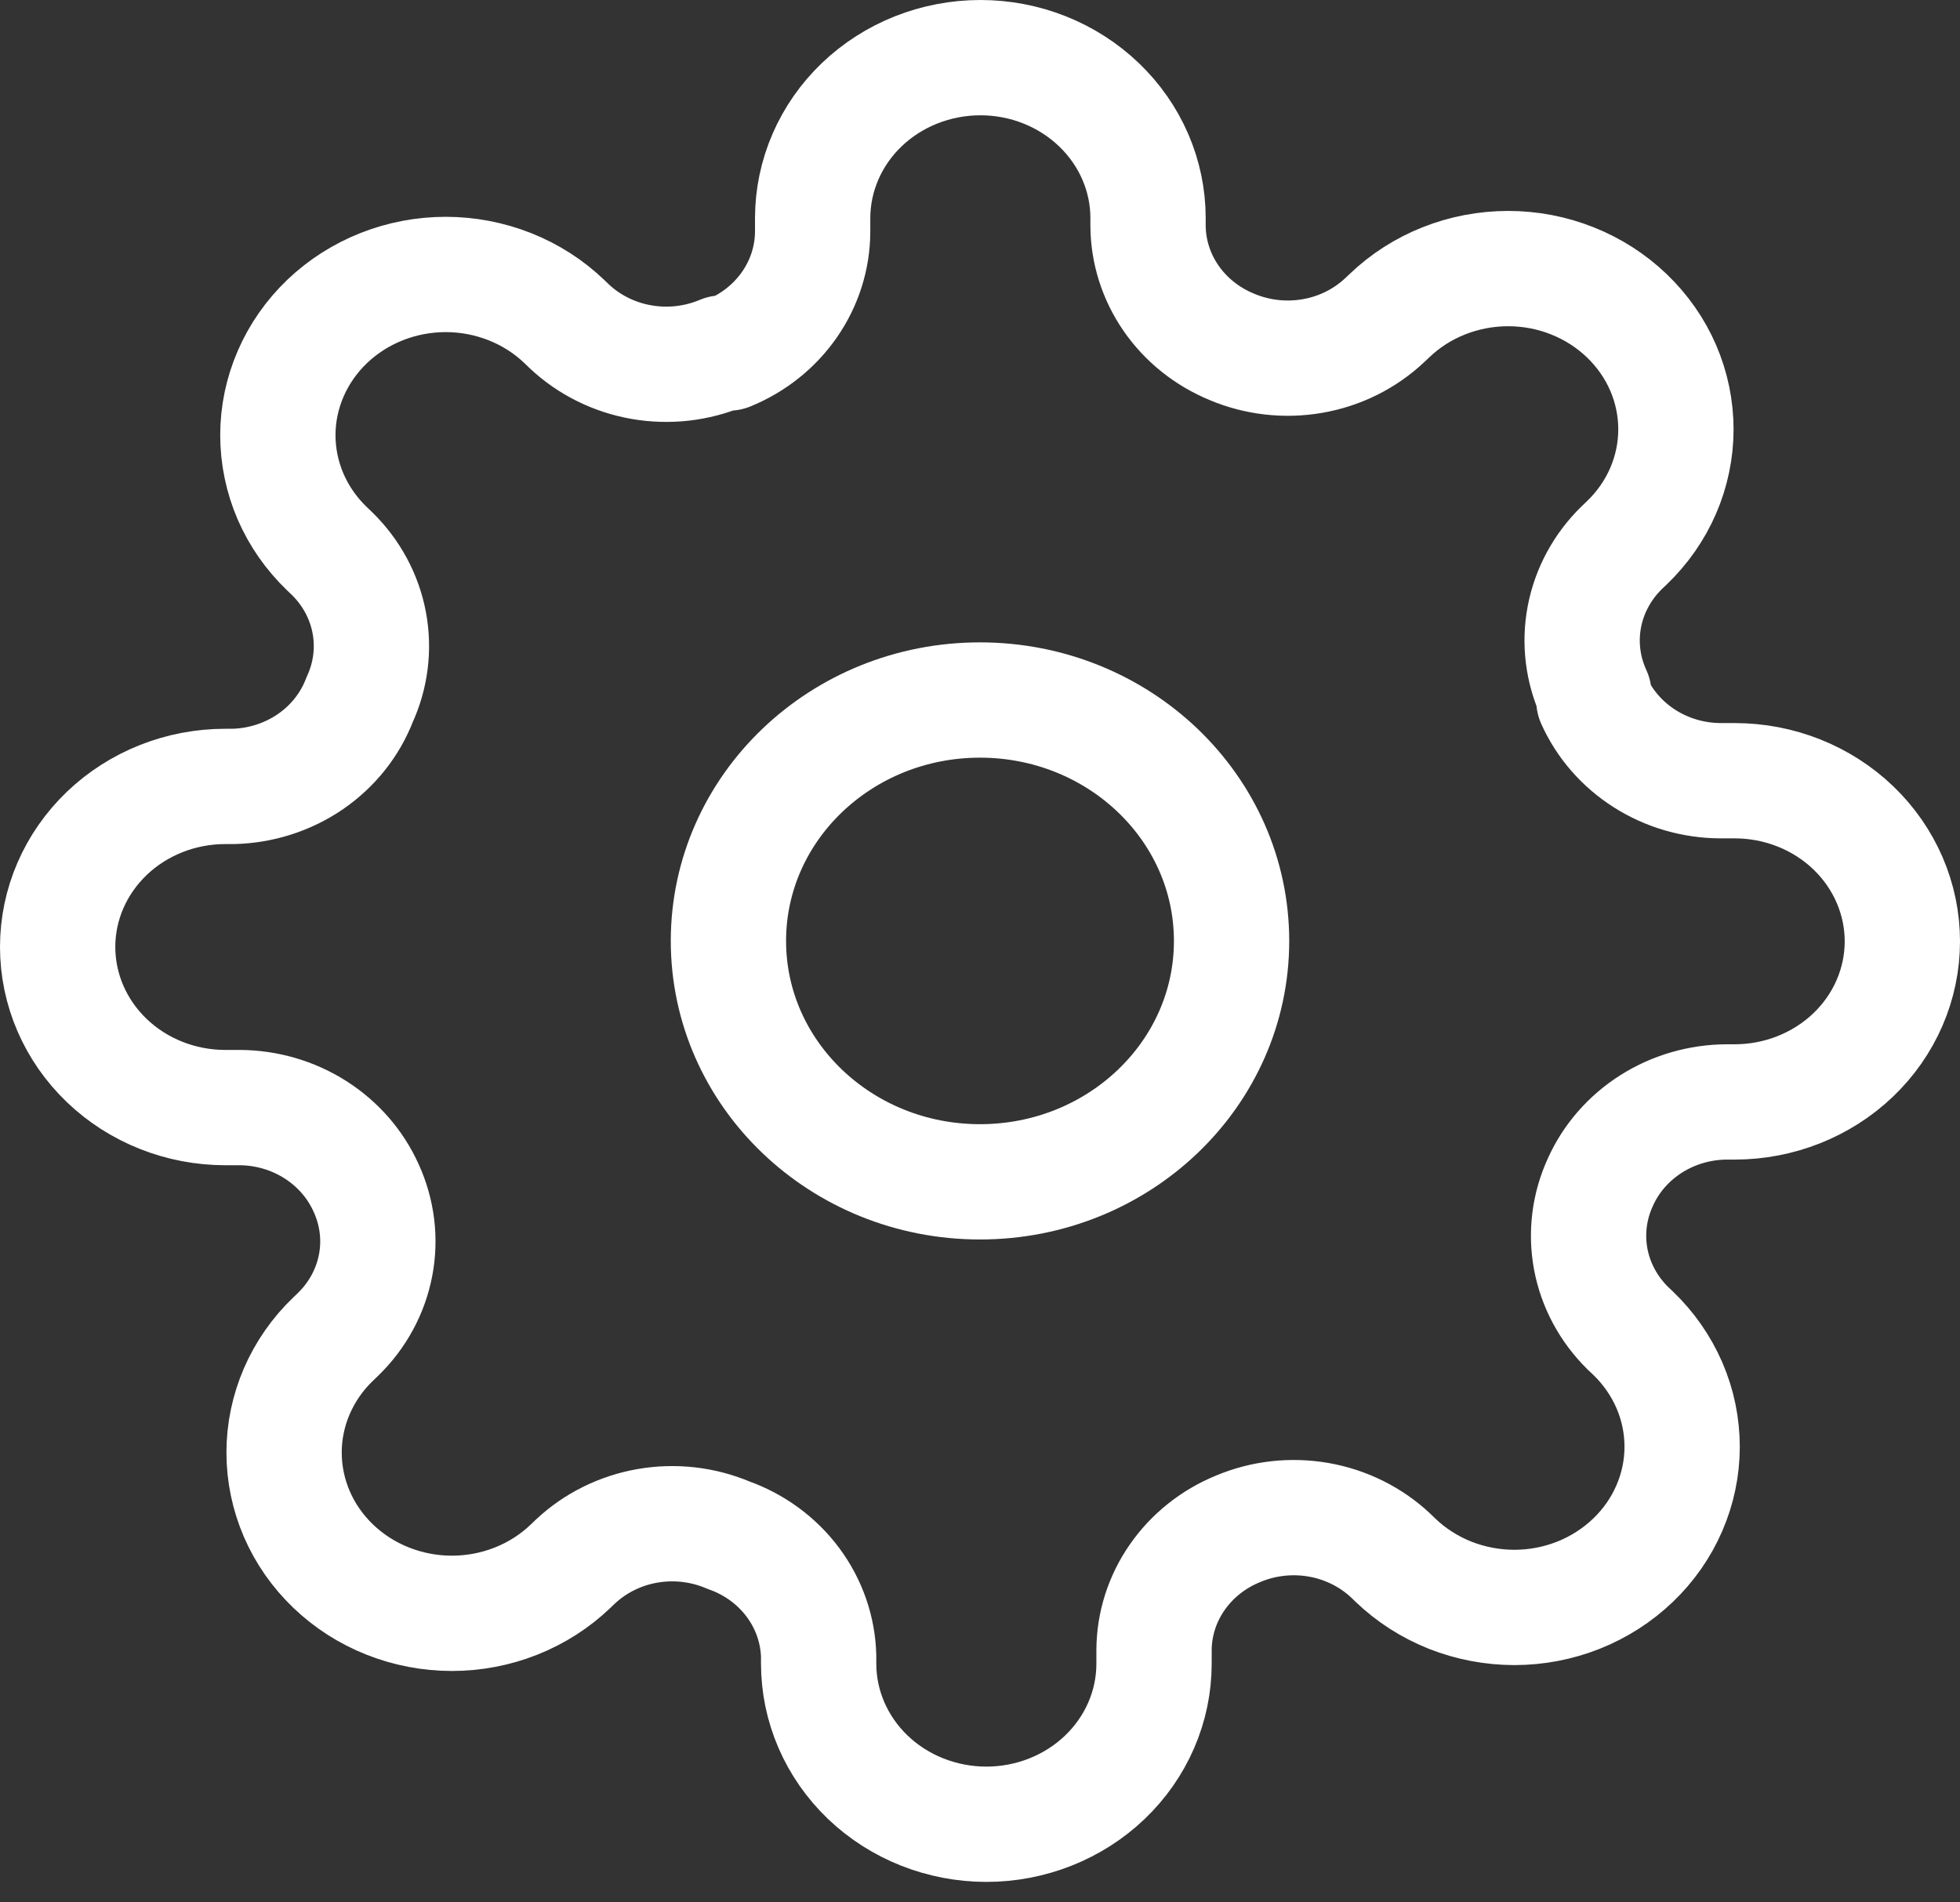 <svg width="34" height="33" viewBox="0 0 34 33" fill="none" xmlns="http://www.w3.org/2000/svg">
<rect x="0" y="0" width="34" height="33" fill="#333333" stroke="none"/>
<path d="M16.998 20.501C19.408 20.502 21.363 18.632 21.364 16.325C21.365 14.017 19.412 12.145 17.002 12.143C14.592 12.142 12.638 14.012 12.636 16.32C12.635 18.628 14.588 20.5 16.998 20.501Z" stroke="white" stroke-width="2" stroke-linecap="round" stroke-linejoin="round"/>
<path d="M27.762 20.506C27.568 20.927 27.51 21.392 27.595 21.845C27.68 22.296 27.905 22.713 28.24 23.042L28.328 23.125C28.598 23.384 28.812 23.692 28.959 24.03C29.105 24.368 29.18 24.731 29.18 25.097C29.18 25.463 29.104 25.826 28.957 26.164C28.811 26.502 28.596 26.809 28.326 27.067C28.055 27.326 27.734 27.532 27.381 27.672C27.028 27.812 26.649 27.884 26.267 27.884C25.885 27.883 25.506 27.811 25.153 27.671C24.8 27.53 24.479 27.325 24.209 27.066L24.122 26.982C23.779 26.661 23.344 26.445 22.872 26.363C22.401 26.281 21.914 26.336 21.475 26.521C21.045 26.697 20.678 26.99 20.419 27.364C20.16 27.737 20.021 28.175 20.019 28.623L20.019 28.86C20.019 29.599 19.712 30.308 19.166 30.83C18.62 31.352 17.88 31.645 17.109 31.645C16.337 31.644 15.598 31.351 15.052 30.828C14.507 30.305 14.201 29.596 14.201 28.858L14.201 28.732C14.19 28.271 14.034 27.824 13.755 27.449C13.475 27.073 13.083 26.787 12.631 26.628C12.193 26.442 11.706 26.387 11.234 26.468C10.762 26.55 10.327 26.765 9.984 27.086L9.896 27.17C9.626 27.429 9.305 27.634 8.952 27.774C8.599 27.914 8.22 27.986 7.838 27.986C7.456 27.986 7.077 27.913 6.724 27.773C6.371 27.633 6.05 27.427 5.78 27.168C5.51 26.909 5.295 26.602 5.149 26.263C5.003 25.925 4.928 25.562 4.928 25.196C4.928 24.83 5.004 24.468 5.15 24.13C5.297 23.792 5.511 23.484 5.782 23.226L5.869 23.142C6.205 22.814 6.43 22.397 6.516 21.945C6.602 21.494 6.544 21.028 6.351 20.607C6.166 20.195 5.86 19.844 5.47 19.596C5.08 19.348 4.623 19.215 4.155 19.213L3.908 19.213C3.136 19.213 2.396 18.919 1.851 18.396C1.306 17.873 1 17.165 1 16.426C1 15.687 1.307 14.979 1.853 14.456C2.399 13.934 3.139 13.641 3.91 13.642L4.041 13.642C4.523 13.631 4.99 13.482 5.382 13.214C5.773 12.946 6.072 12.571 6.238 12.138C6.432 11.718 6.49 11.252 6.405 10.8C6.32 10.348 6.095 9.931 5.76 9.603L5.672 9.519C5.402 9.26 5.188 8.953 5.041 8.615C4.895 8.276 4.82 7.914 4.82 7.548C4.82 7.182 4.896 6.819 5.043 6.481C5.189 6.143 5.404 5.836 5.674 5.577C5.945 5.318 6.266 5.113 6.619 4.973C6.972 4.833 7.351 4.761 7.733 4.761C8.115 4.761 8.494 4.834 8.847 4.974C9.2 5.114 9.521 5.32 9.791 5.579L9.878 5.663C10.221 5.984 10.656 6.2 11.128 6.282C11.6 6.364 12.086 6.309 12.525 6.124L12.641 6.124C13.072 5.948 13.439 5.654 13.697 5.281C13.956 4.907 14.095 4.469 14.097 4.021L14.097 3.784C14.098 3.046 14.404 2.337 14.95 1.815C15.496 1.293 16.236 1 17.008 1C17.779 1 18.519 1.294 19.064 1.817C19.61 2.34 19.916 3.048 19.915 3.787L19.915 3.913C19.917 4.361 20.055 4.799 20.314 5.173C20.572 5.547 20.939 5.84 21.369 6.017C21.807 6.202 22.294 6.258 22.766 6.176C23.238 6.095 23.673 5.879 24.016 5.558L24.104 5.475C24.374 5.216 24.695 5.011 25.048 4.871C25.401 4.731 25.78 4.659 26.162 4.659C26.544 4.659 26.923 4.731 27.276 4.872C27.629 5.012 27.95 5.218 28.22 5.477C28.49 5.736 28.705 6.043 28.851 6.381C28.997 6.72 29.072 7.082 29.072 7.448C29.072 7.814 28.996 8.177 28.85 8.515C28.703 8.853 28.489 9.16 28.218 9.419L28.131 9.502C27.795 9.831 27.57 10.247 27.484 10.699C27.398 11.151 27.456 11.617 27.649 12.037L27.649 12.149C27.834 12.561 28.14 12.912 28.53 13.16C28.92 13.408 29.377 13.541 29.845 13.543L30.092 13.543C30.864 13.543 31.604 13.837 32.149 14.36C32.694 14.883 33 15.591 33 16.33C33 17.069 32.693 17.778 32.147 18.3C31.601 18.822 30.861 19.115 30.09 19.115L29.959 19.115C29.491 19.116 29.033 19.249 28.643 19.496C28.253 19.743 27.946 20.095 27.762 20.506Z" stroke="white" stroke-width="2" stroke-linecap="round" stroke-linejoin="round"/>
</svg>
